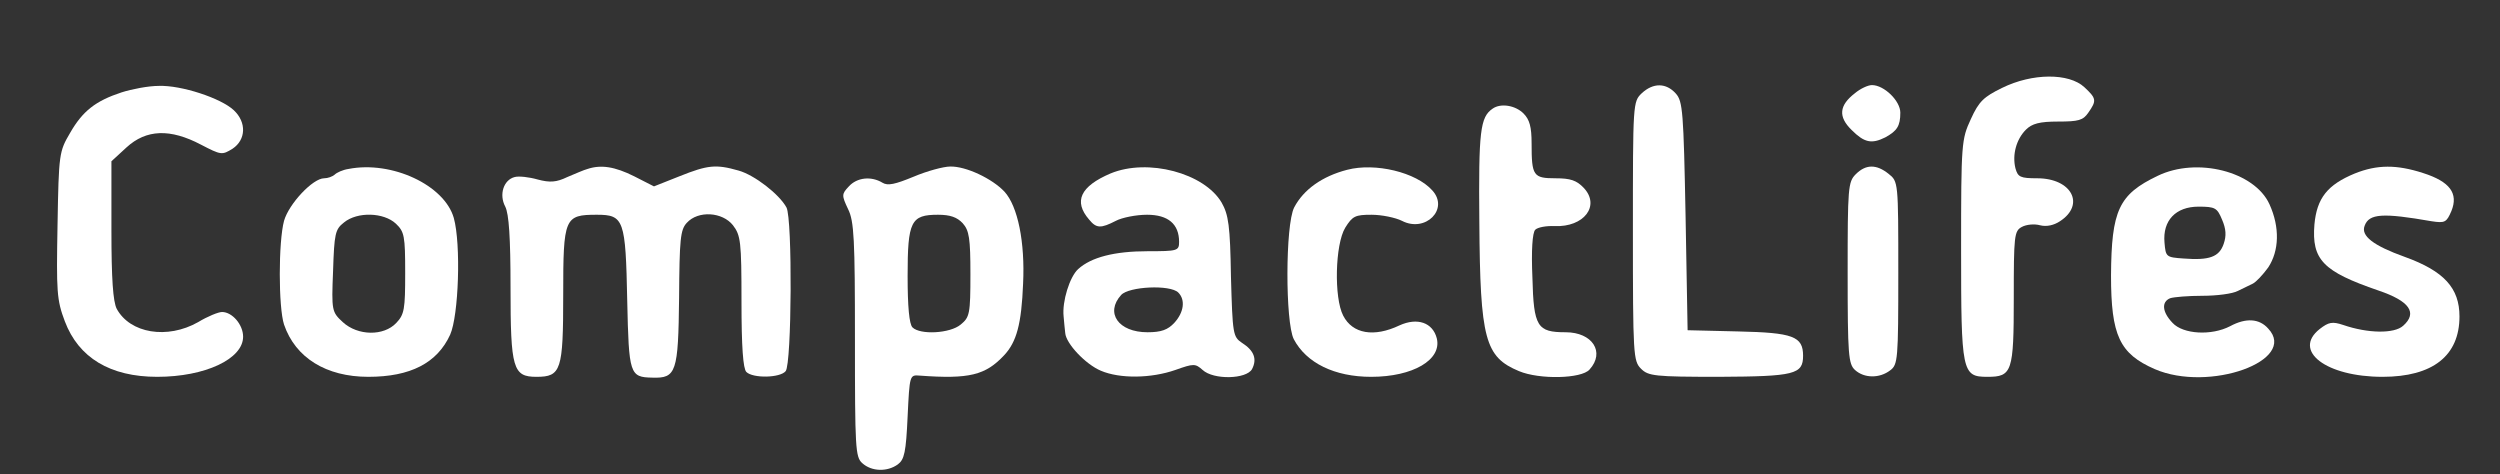 <?xml version="1.0" standalone="no"?>
<!DOCTYPE svg PUBLIC "-//W3C//DTD SVG 20010904//EN"
 "http://www.w3.org/TR/2001/REC-SVG-20010904/DTD/svg10.dtd">
<svg version="1.0" xmlns="http://www.w3.org/2000/svg"
 width="617pt" height="117pt" viewBox="0 0 617 117"
 preserveAspectRatio="xMidYMid meet">

<rect x="0" y="0" width="617" height="117" fill="#333333" stroke="none"/>

<g transform="translate(0,117) scale(0.1,-0.1)"
fill="#ffffff" stroke="none">
<path d="M4941 953 c-45 -22 -57 -33 -77 -77 -23 -50 -24 -58 -24 -321 0 -304
2 -315 65 -315 61 0 65 12 65 195 0 153 1 165 20 175 11 6 31 8 45 4 16 -4 34
0 49 10 63 41 29 106 -56 106 -42 0 -48 3 -54 25 -8 33 2 71 26 95 15 15 34
20 79 20 51 0 62 3 75 22 21 30 20 35 -10 63 -38 35 -128 35 -203 -2z"/>
<path d="M300 942 c-64 -21 -96 -46 -127 -100 -27 -46 -28 -51 -31 -227 -3
-165 -2 -185 18 -238 34 -90 112 -137 228 -137 118 0 212 44 212 99 0 30 -27
61 -52 61 -9 0 -36 -11 -59 -25 -76 -43 -168 -28 -201 33 -9 18 -13 73 -13
194 l0 170 37 34 c49 45 108 47 184 7 50 -26 52 -26 78 -10 33 22 35 65 3 95
-32 30 -130 62 -185 60 -26 0 -67 -8 -92 -16z"/>
<path d="M4052 940 c-22 -21 -22 -24 -22 -340 0 -307 1 -321 20 -340 18 -18
33 -20 193 -20 186 1 207 6 207 52 0 48 -25 57 -160 60 l-125 3 -5 281 c-5
259 -7 284 -24 303 -24 27 -56 27 -84 1z"/>
<path d="M4578 940 c-39 -30 -42 -58 -8 -91 31 -31 49 -35 83 -18 29 16 37 28
37 61 0 29 -40 68 -70 68 -10 0 -29 -9 -42 -20z"/>
<path d="M3684 902 c-31 -21 -35 -55 -33 -280 2 -290 14 -333 98 -368 50 -21
154 -19 174 4 39 43 7 92 -59 92 -70 0 -79 13 -82 135 -3 67 0 111 7 118 6 6
27 10 48 9 72 -3 113 50 72 94 -18 19 -33 24 -70 24 -55 0 -59 6 -59 86 0 41
-5 59 -20 74 -20 20 -56 26 -76 12z"/>
<path d="M860 753 c-14 -2 -29 -9 -34 -14 -6 -5 -17 -9 -26 -9 -28 0 -87 -63
-99 -105 -14 -52 -14 -213 0 -256 28 -82 104 -129 208 -129 104 0 170 34 202
104 21 47 27 223 9 288 -23 81 -153 142 -260 121z m117 -135 c21 -20 23 -30
23 -122 0 -89 -2 -102 -22 -123 -31 -33 -95 -32 -132 2 -27 25 -28 28 -24 126
3 92 5 103 27 120 33 27 98 25 128 -3z"/>
<path d="M1450 753 c-8 -2 -31 -12 -50 -20 -27 -13 -43 -14 -73 -6 -21 6 -47
9 -57 6 -27 -7 -39 -43 -23 -73 9 -18 13 -76 13 -200 0 -200 6 -220 64 -220
61 0 66 16 66 202 0 191 3 198 83 198 67 0 71 -12 75 -212 4 -182 6 -189 62
-190 59 -2 64 13 66 197 1 144 3 168 19 185 28 31 88 27 114 -6 19 -25 21 -40
21 -188 0 -113 4 -166 12 -174 16 -16 83 -15 97 2 15 18 17 376 2 404 -18 33
-79 80 -118 91 -56 16 -76 14 -146 -14 l-63 -25 -49 25 c-48 24 -82 29 -115
18z"/>
<path d="M2255 734 c-46 -19 -64 -23 -77 -15 -28 17 -63 13 -83 -9 -18 -19
-18 -22 -2 -56 15 -30 17 -74 17 -323 0 -266 1 -289 18 -304 23 -21 62 -22 88
-3 16 12 20 30 24 118 5 103 5 103 30 101 122 -9 162 1 208 50 31 33 43 77 47
177 5 102 -13 191 -46 227 -30 32 -95 63 -134 62 -16 0 -57 -11 -90 -25z m121
-115 c16 -18 19 -37 19 -126 0 -98 -2 -106 -24 -124 -26 -22 -100 -26 -119 -7
-8 8 -12 51 -12 127 0 135 8 151 75 151 30 0 47 -6 61 -21z"/>
<path d="M2741 742 c-75 -32 -92 -69 -53 -114 18 -22 29 -22 66 -3 15 8 50 15
77 15 52 0 79 -23 79 -67 0 -22 -4 -23 -77 -23 -83 0 -140 -15 -172 -44 -21
-19 -40 -80 -36 -117 1 -13 3 -32 4 -41 2 -26 50 -77 88 -93 47 -20 124 -19
184 2 45 16 49 16 67 0 27 -25 108 -23 122 2 13 25 5 46 -25 65 -22 15 -23 21
-27 163 -2 126 -6 153 -23 183 -43 73 -182 110 -274 72z m167 -294 c18 -18 14
-49 -10 -75 -16 -17 -32 -23 -66 -23 -72 0 -105 48 -65 92 19 21 121 26 141 6z"/>
<path d="M3325 751 c-62 -16 -108 -49 -131 -93 -22 -43 -22 -283 -1 -325 31
-59 101 -93 191 -93 103 0 175 42 162 95 -10 39 -48 52 -92 32 -63 -30 -116
-21 -139 24 -23 44 -20 176 5 217 18 29 25 32 65 32 25 0 59 -7 75 -15 58 -30
117 29 75 75 -40 45 -141 69 -210 51z"/>
<path d="M4580 740 c-19 -19 -20 -33 -20 -243 0 -204 2 -225 18 -240 23 -21
61 -21 87 -1 19 14 20 27 20 240 0 225 0 226 -24 245 -30 24 -56 24 -81 -1z"/>
<path d="M5325 736 c-96 -46 -114 -85 -115 -246 0 -148 21 -193 108 -231 134
-58 354 21 280 100 -22 25 -55 27 -94 6 -46 -24 -116 -20 -142 8 -26 27 -28
52 -6 61 9 3 45 6 80 6 35 0 74 5 87 12 12 6 29 14 37 18 8 4 25 22 38 40 27
41 29 99 3 156 -37 81 -179 117 -276 70z m159 -108 c10 -23 11 -40 4 -60 -11
-32 -35 -41 -99 -36 -43 3 -44 4 -47 39 -5 55 28 89 84 89 41 0 46 -3 58 -32z"/>
<path d="M5812 742 c-68 -28 -94 -61 -100 -126 -7 -87 21 -116 158 -163 77
-26 97 -55 61 -87 -22 -20 -87 -19 -148 2 -27 9 -36 7 -58 -10 -68 -54 16
-118 155 -118 124 0 190 52 190 149 0 70 -38 112 -135 147 -78 28 -109 52 -99
77 11 30 45 32 165 11 33 -5 37 -3 49 25 18 44 -4 73 -70 94 -65 21 -113 21
-168 -1z"/>
</g>
</svg>
